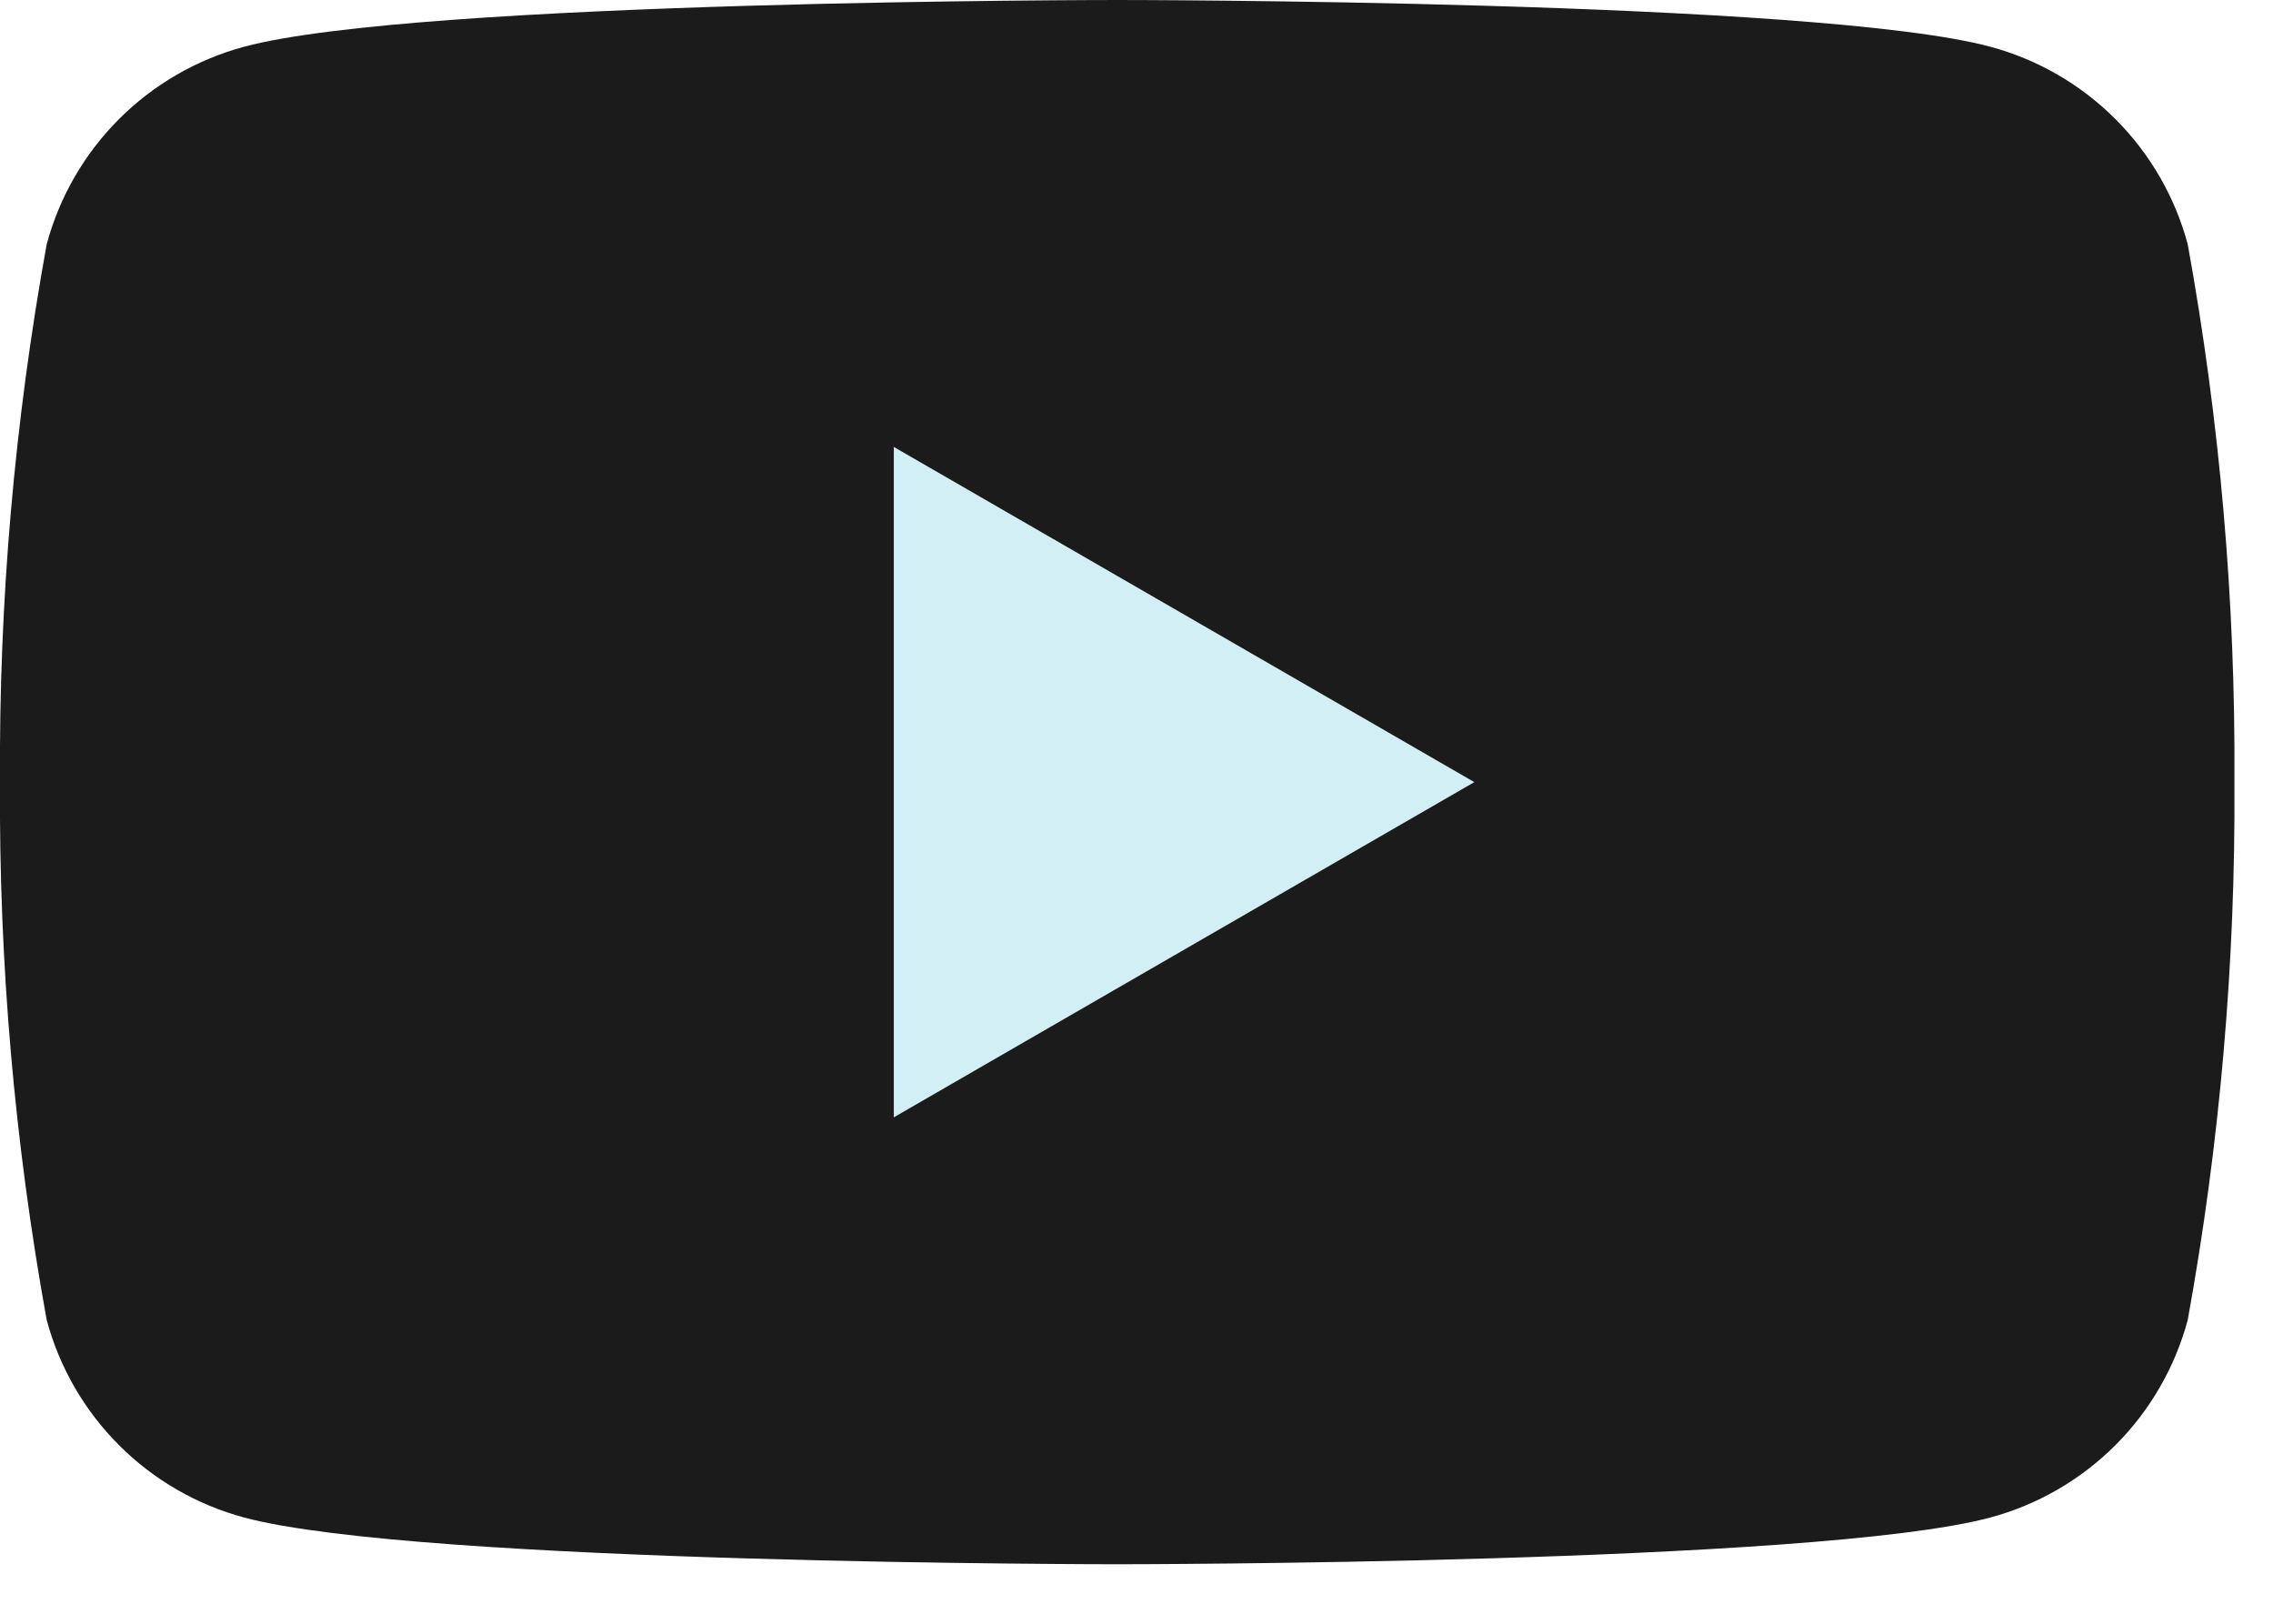 <svg width="35" height="25" viewBox="0 0 35 25" fill="none" xmlns="http://www.w3.org/2000/svg">
<g clip-path="url(#clip0_105_51)">
<path d="M33.687 3.761C33.491 3.032 33.107 2.367 32.573 1.833C32.039 1.299 31.374 0.915 30.645 0.719C27.962 1.19209e-07 17.203 0 17.203 0C17.203 0 6.444 1.19209e-07 3.761 0.719C3.032 0.915 2.367 1.299 1.833 1.833C1.299 2.367 0.915 3.032 0.719 3.761C0.223 6.493 -0.018 9.265 4.22751e-05 12.042C-0.018 14.819 0.223 17.591 0.719 20.323C0.915 21.052 1.299 21.717 1.833 22.251C2.367 22.785 3.032 23.169 3.761 23.365C6.444 24.084 17.203 24.084 17.203 24.084C17.203 24.084 27.962 24.084 30.645 23.365C31.374 23.169 32.039 22.785 32.573 22.251C33.107 21.717 33.491 21.052 33.687 20.323C34.183 17.591 34.424 14.819 34.406 12.042C34.424 9.265 34.183 6.493 33.687 3.761Z" fill="#1B1B1B"/>
<path d="M13.763 17.203V6.881L22.702 12.042L13.763 17.203Z" fill="#D1EFF4"/>
</g>
<defs>
<clipPath id="clip0_105_51">
<rect width="34.406" height="24.084" fill="white"/>
</clipPath>
</defs>
</svg>
